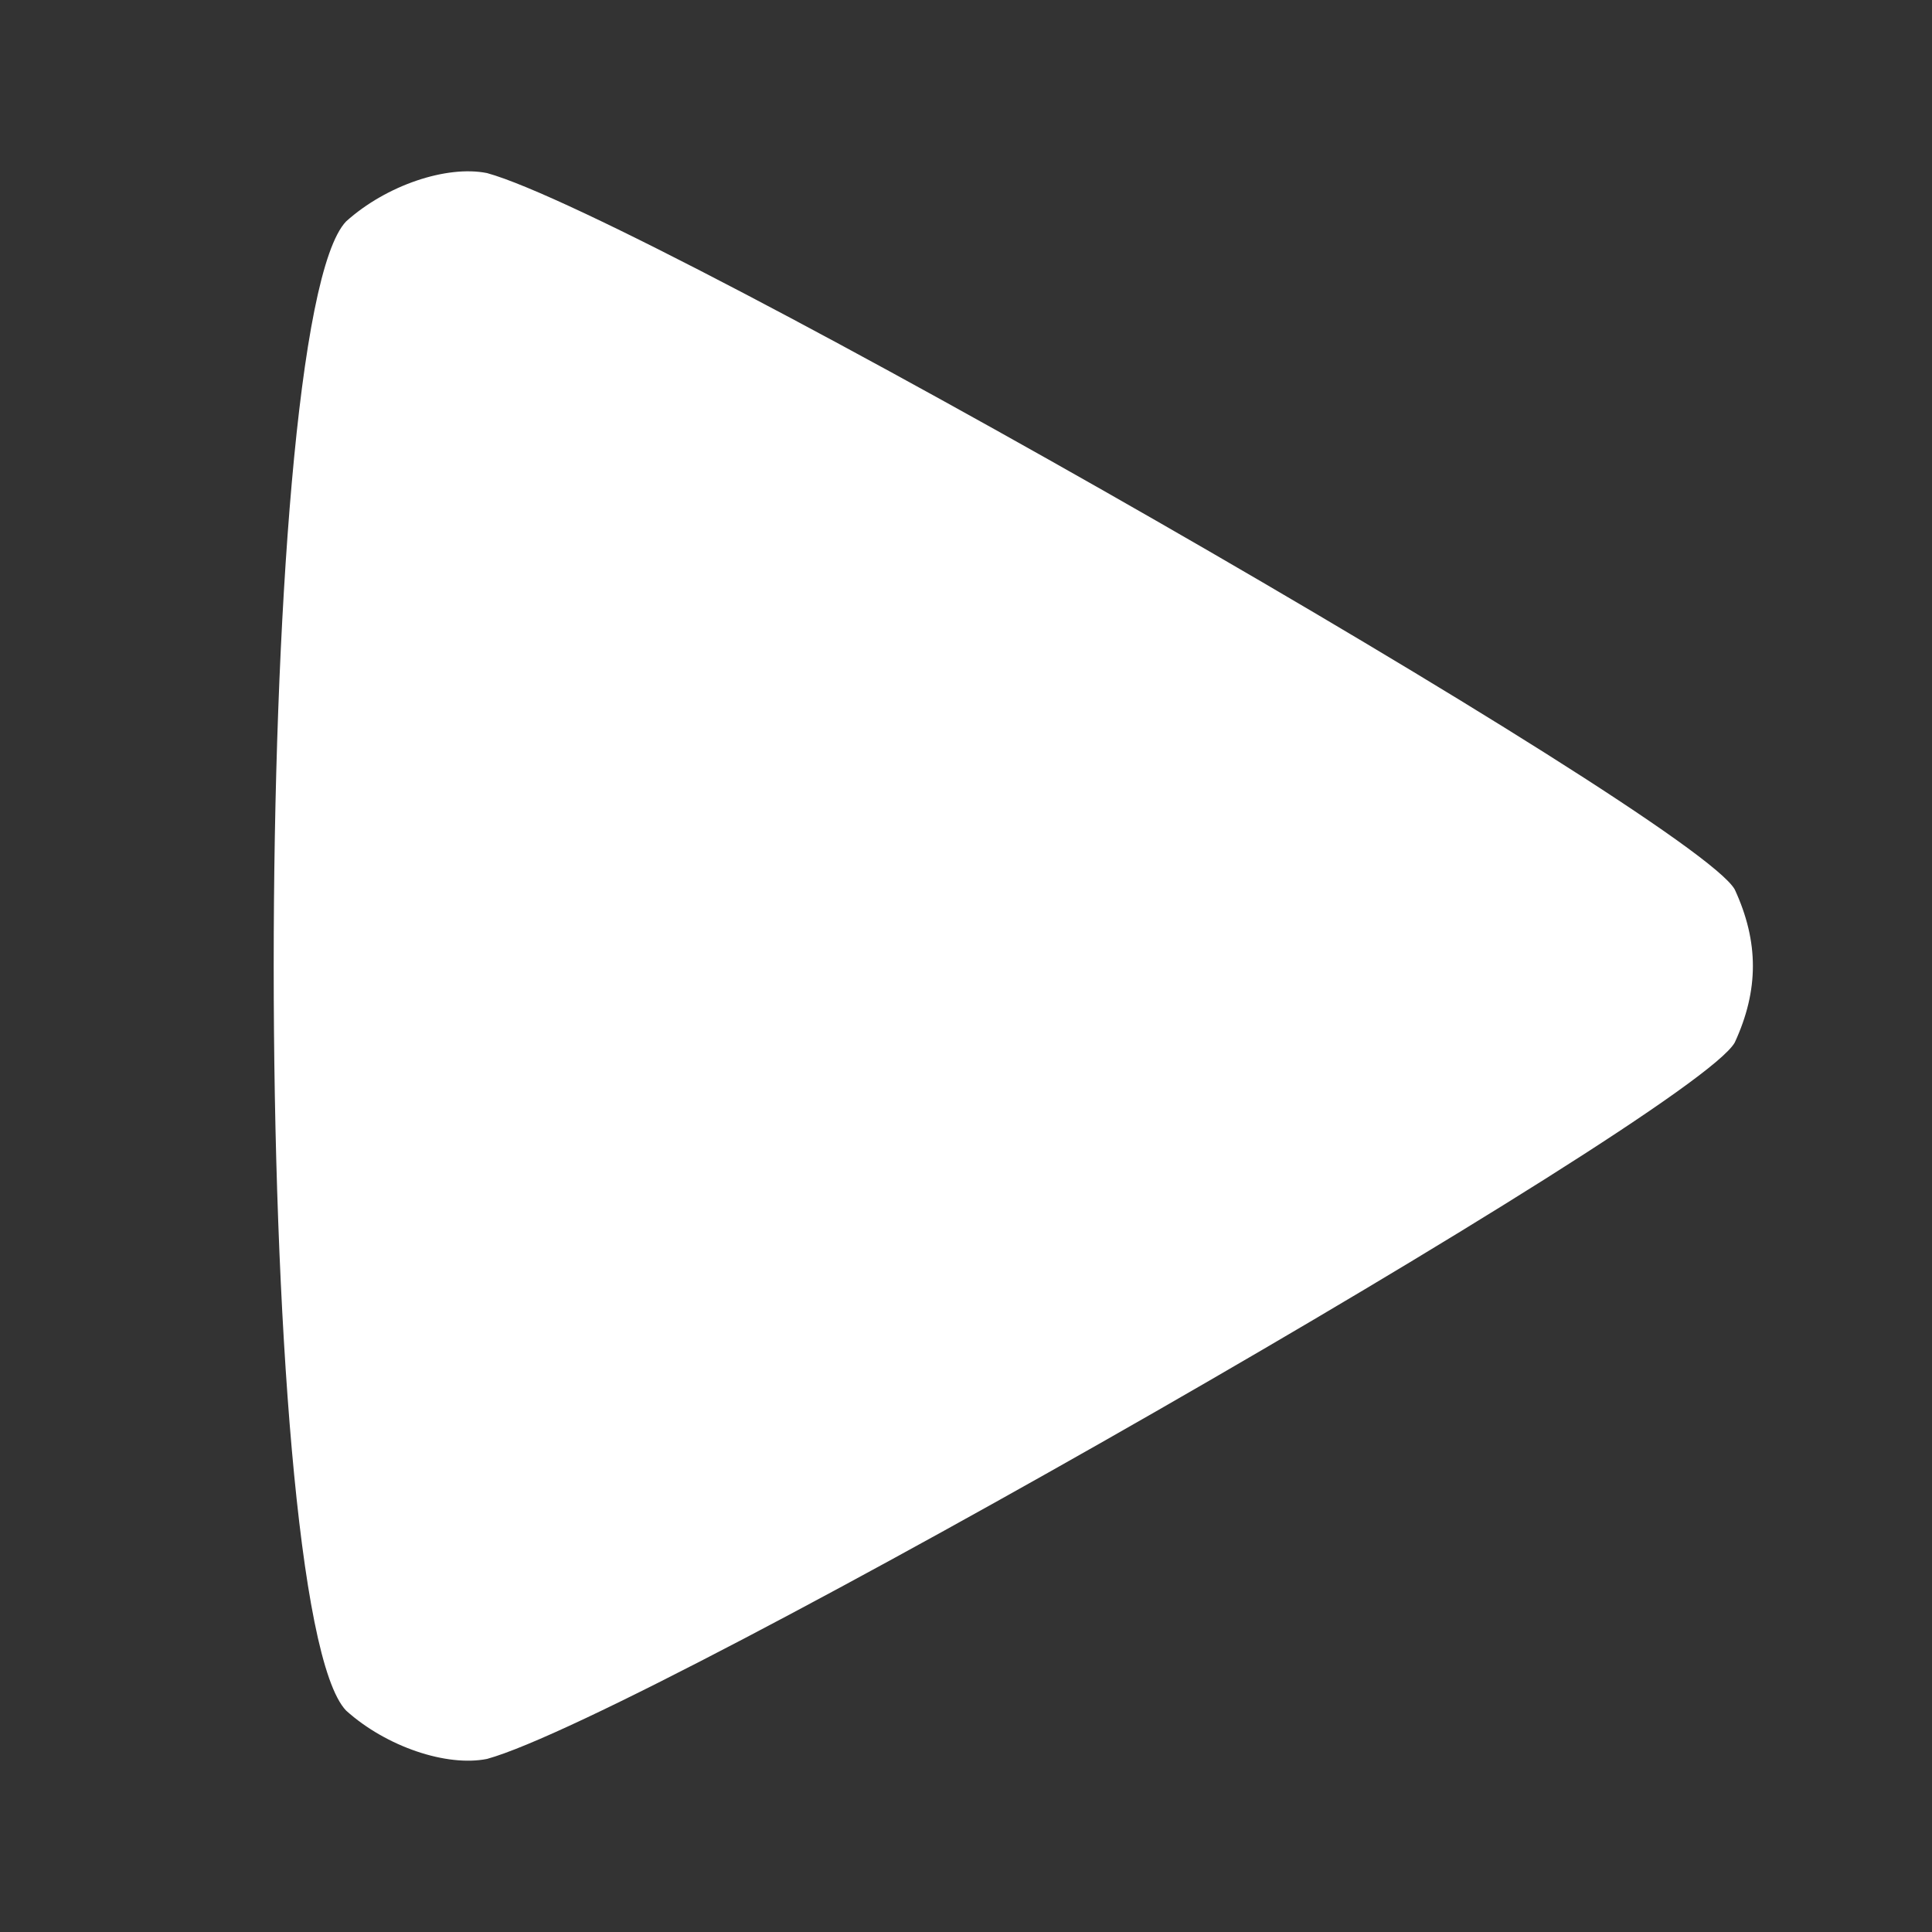 <?xml version="1.0" standalone="no"?>
<!DOCTYPE svg PUBLIC "-//W3C//DTD SVG 20010904//EN"
 "http://www.w3.org/TR/2001/REC-SVG-20010904/DTD/svg10.dtd">
<svg version="1.0" xmlns="http://www.w3.org/2000/svg"
 width="48pt" height="48pt" viewBox="0 0 48 48"
 preserveAspectRatio="xMidYMid meet">

<rect x="0" y="0" width="48" height="48" fill="#333333" stroke="none"/>

<g transform="translate(0,48) scale(0.1,-0.1)"
fill="#fff" stroke="none">
<path d="M86 425 c-24 -25 -24 -345 0 -370 10 -9 25 -14 35 -12 40 11 300 160
310 178 6 13 6 25 0 38 -10 18 -270 167 -310 178 -10 2 -25 -3 -35 -12z"/>
</g>
</svg>
